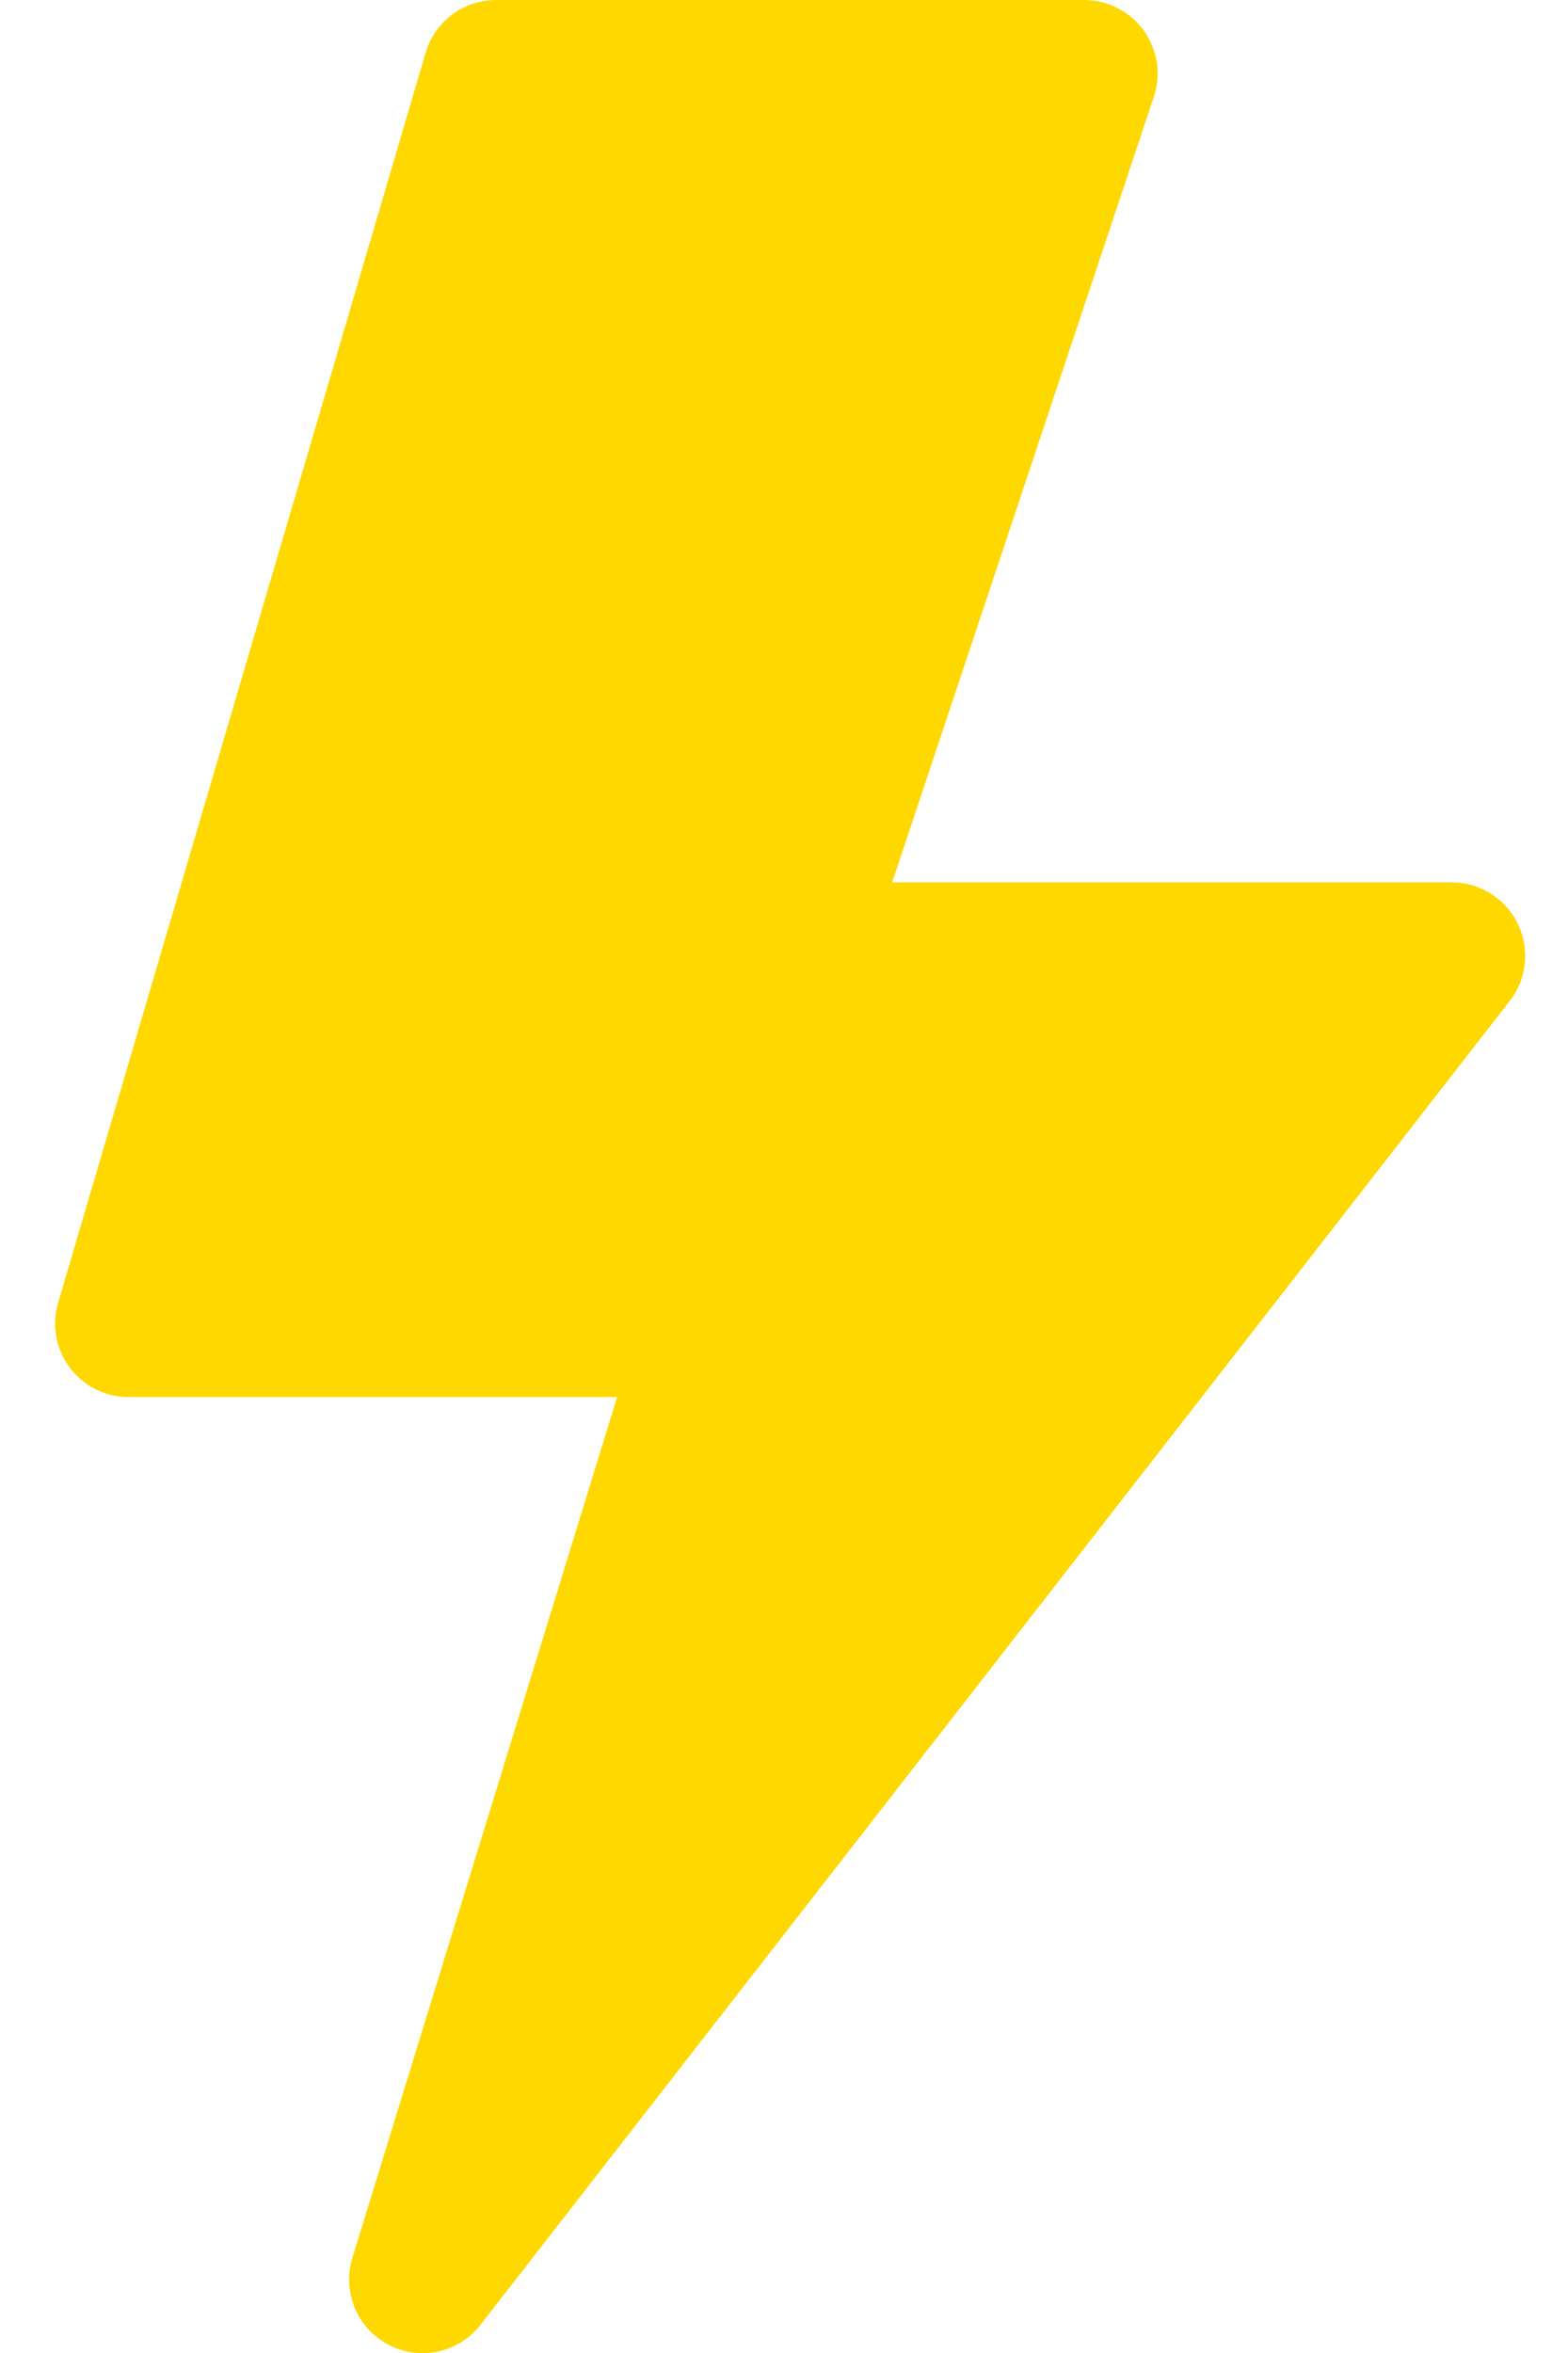 <svg width="16" height="24" viewBox="0 0 16 24" fill="none" xmlns="http://www.w3.org/2000/svg">
<path d="M4.343 0.538C4.389 0.383 4.484 0.246 4.613 0.149C4.743 0.052 4.901 -9.47797e-05 5.063 1.28657e-07H11.063C11.182 9.02905e-05 11.299 0.028 11.405 0.083C11.51 0.137 11.601 0.215 11.671 0.312C11.74 0.408 11.786 0.519 11.804 0.637C11.822 0.754 11.812 0.874 11.774 0.987L9.104 9H14.813C14.953 9 15.091 9.039 15.21 9.114C15.329 9.188 15.425 9.294 15.487 9.42C15.549 9.546 15.574 9.687 15.559 9.827C15.545 9.967 15.492 10.1 15.405 10.21L4.905 23.71C4.798 23.849 4.645 23.946 4.473 23.984C4.302 24.022 4.122 23.998 3.966 23.917C3.81 23.836 3.688 23.703 3.62 23.54C3.553 23.378 3.544 23.197 3.596 23.029L6.297 14.25H1.313C1.196 14.25 1.081 14.223 0.977 14.171C0.873 14.119 0.782 14.043 0.712 13.95C0.642 13.856 0.595 13.748 0.574 13.633C0.554 13.518 0.56 13.4 0.593 13.289L4.343 0.538Z" fill="#FFD800"/>
</svg>
